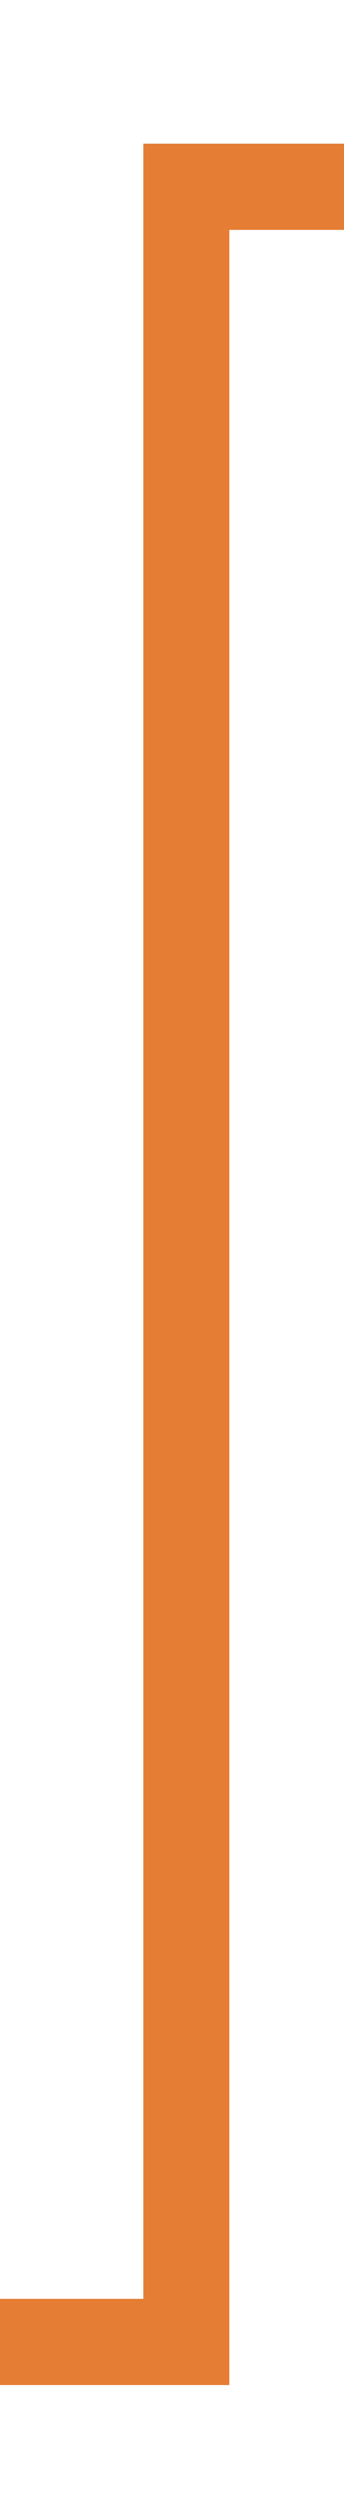 ﻿<?xml version="1.0" encoding="utf-8"?>
<svg version="1.1" xmlns:xlink="http://www.w3.org/1999/xlink" width="12px" height="87px" preserveAspectRatio="xMidYMin meet" viewBox="1555 74  10 87" xmlns="http://www.w3.org/2000/svg">
  <path d="M 1367 155.5  L 1560.5 155.5  L 1560.5 80.5  L 1716.5 80.5  " stroke-width="3" stroke="#e67d34" fill="none" />
  <path d="M 1714.5 92  L 1730.5 80.5  L 1714.5 69  L 1714.5 92  Z " fill-rule="nonzero" fill="#e67d34" stroke="none" />
</svg>